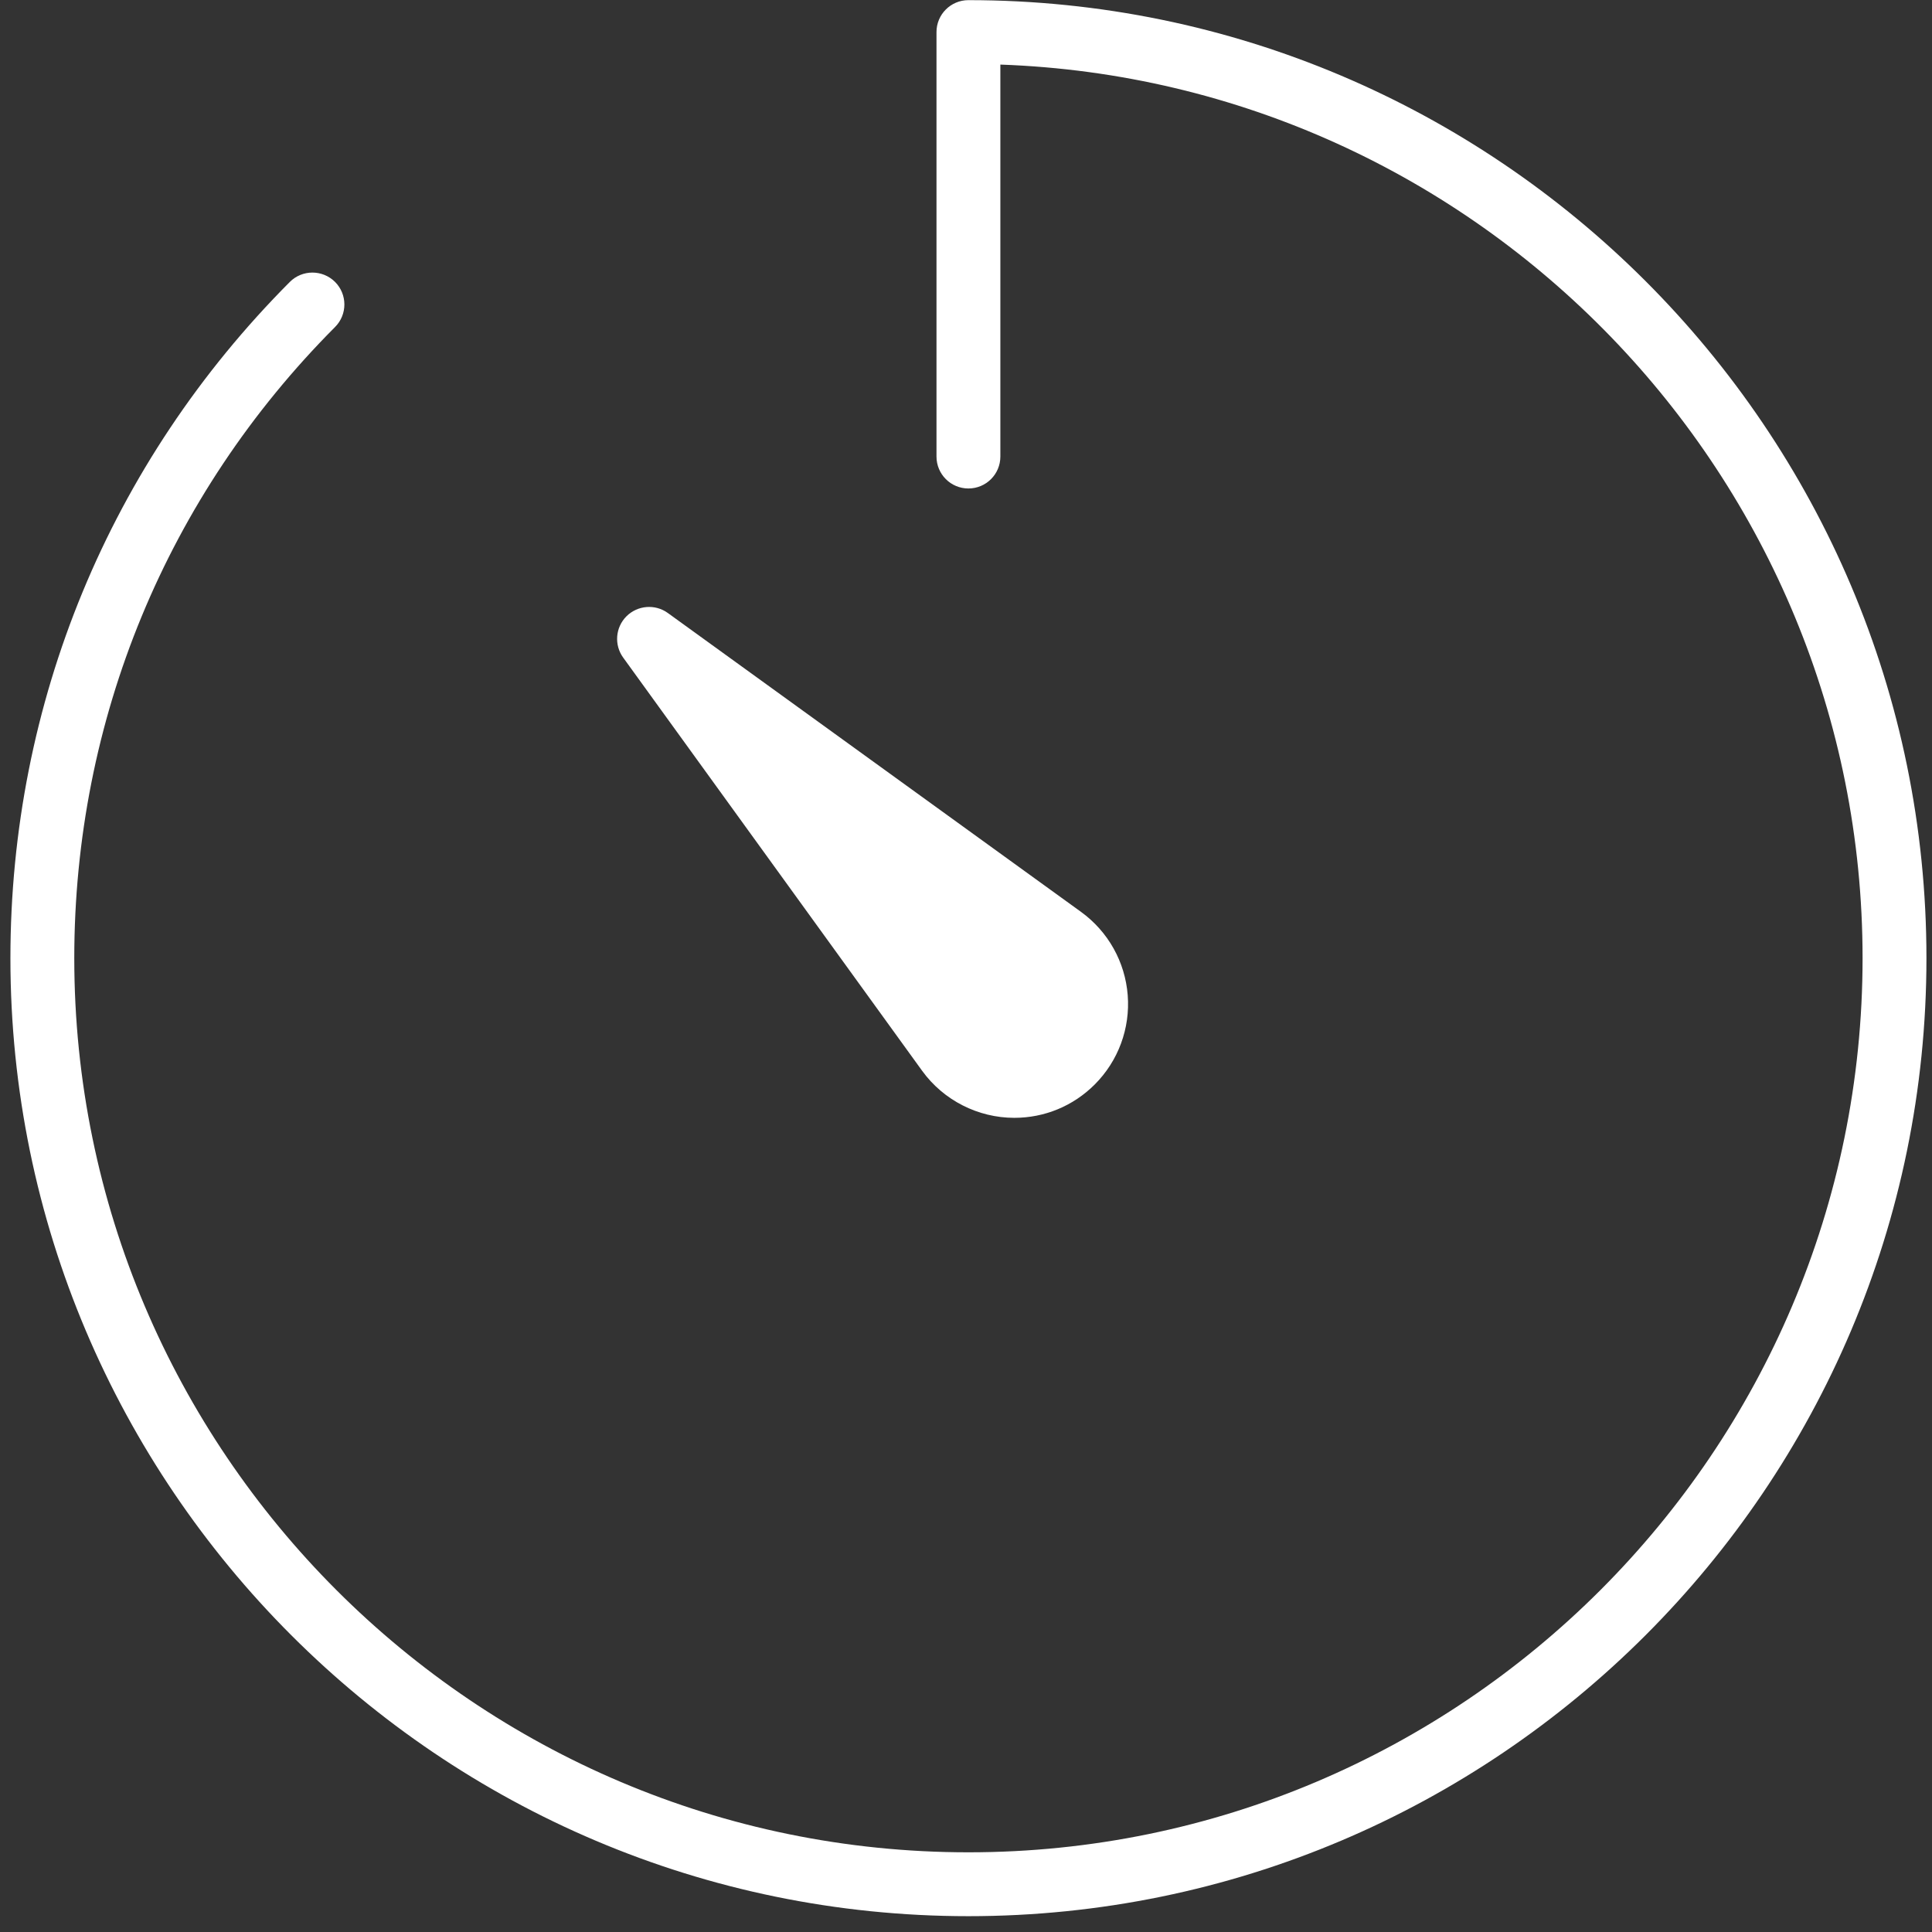 <svg width="121" height="121" viewBox="0 0 121 121" fill="none" xmlns="http://www.w3.org/2000/svg">
<rect x="0" y="0" width="121" height="121" fill="#333333" stroke="none"/>
<g clip-path="url(#clip0)">
<path d="M60.652 0.009C59.546 0.009 58.652 0.903 58.652 2.009V28.593C58.652 29.699 59.546 30.593 60.652 30.593C61.758 30.593 62.652 29.699 62.652 28.593V4.045C92.61 5.101 116.652 29.801 116.652 60.009C116.652 90.887 91.53 116.009 60.652 116.009C29.774 116.009 4.652 90.887 4.652 60.009C4.652 45.089 10.452 31.051 20.984 20.481C21.766 19.697 21.762 18.433 20.98 17.653C20.196 16.877 18.932 16.877 18.152 17.657C6.866 28.981 0.652 44.023 0.652 60.009C0.652 93.093 27.568 120.009 60.652 120.009C93.736 120.009 120.652 93.093 120.652 60.009C120.652 26.925 93.736 0.009 60.652 0.009Z" fill="white"/>
<path d="M57.76 67.073C59.096 68.911 61.252 70.009 63.526 70.009C65.426 70.009 67.216 69.267 68.562 67.921C70.036 66.447 70.79 64.409 70.628 62.327C70.466 60.245 69.404 58.347 67.71 57.115L41.822 38.389C41.03 37.817 39.932 37.905 39.236 38.597C38.54 39.293 38.454 40.389 39.028 41.183L57.76 67.073Z" fill="white"/>
</g>
<defs>
<clipPath id="clip0">
<rect width="120" height="120" fill="white" transform="translate(0.652 0.009)"/>
</clipPath>
</defs>
</svg>
